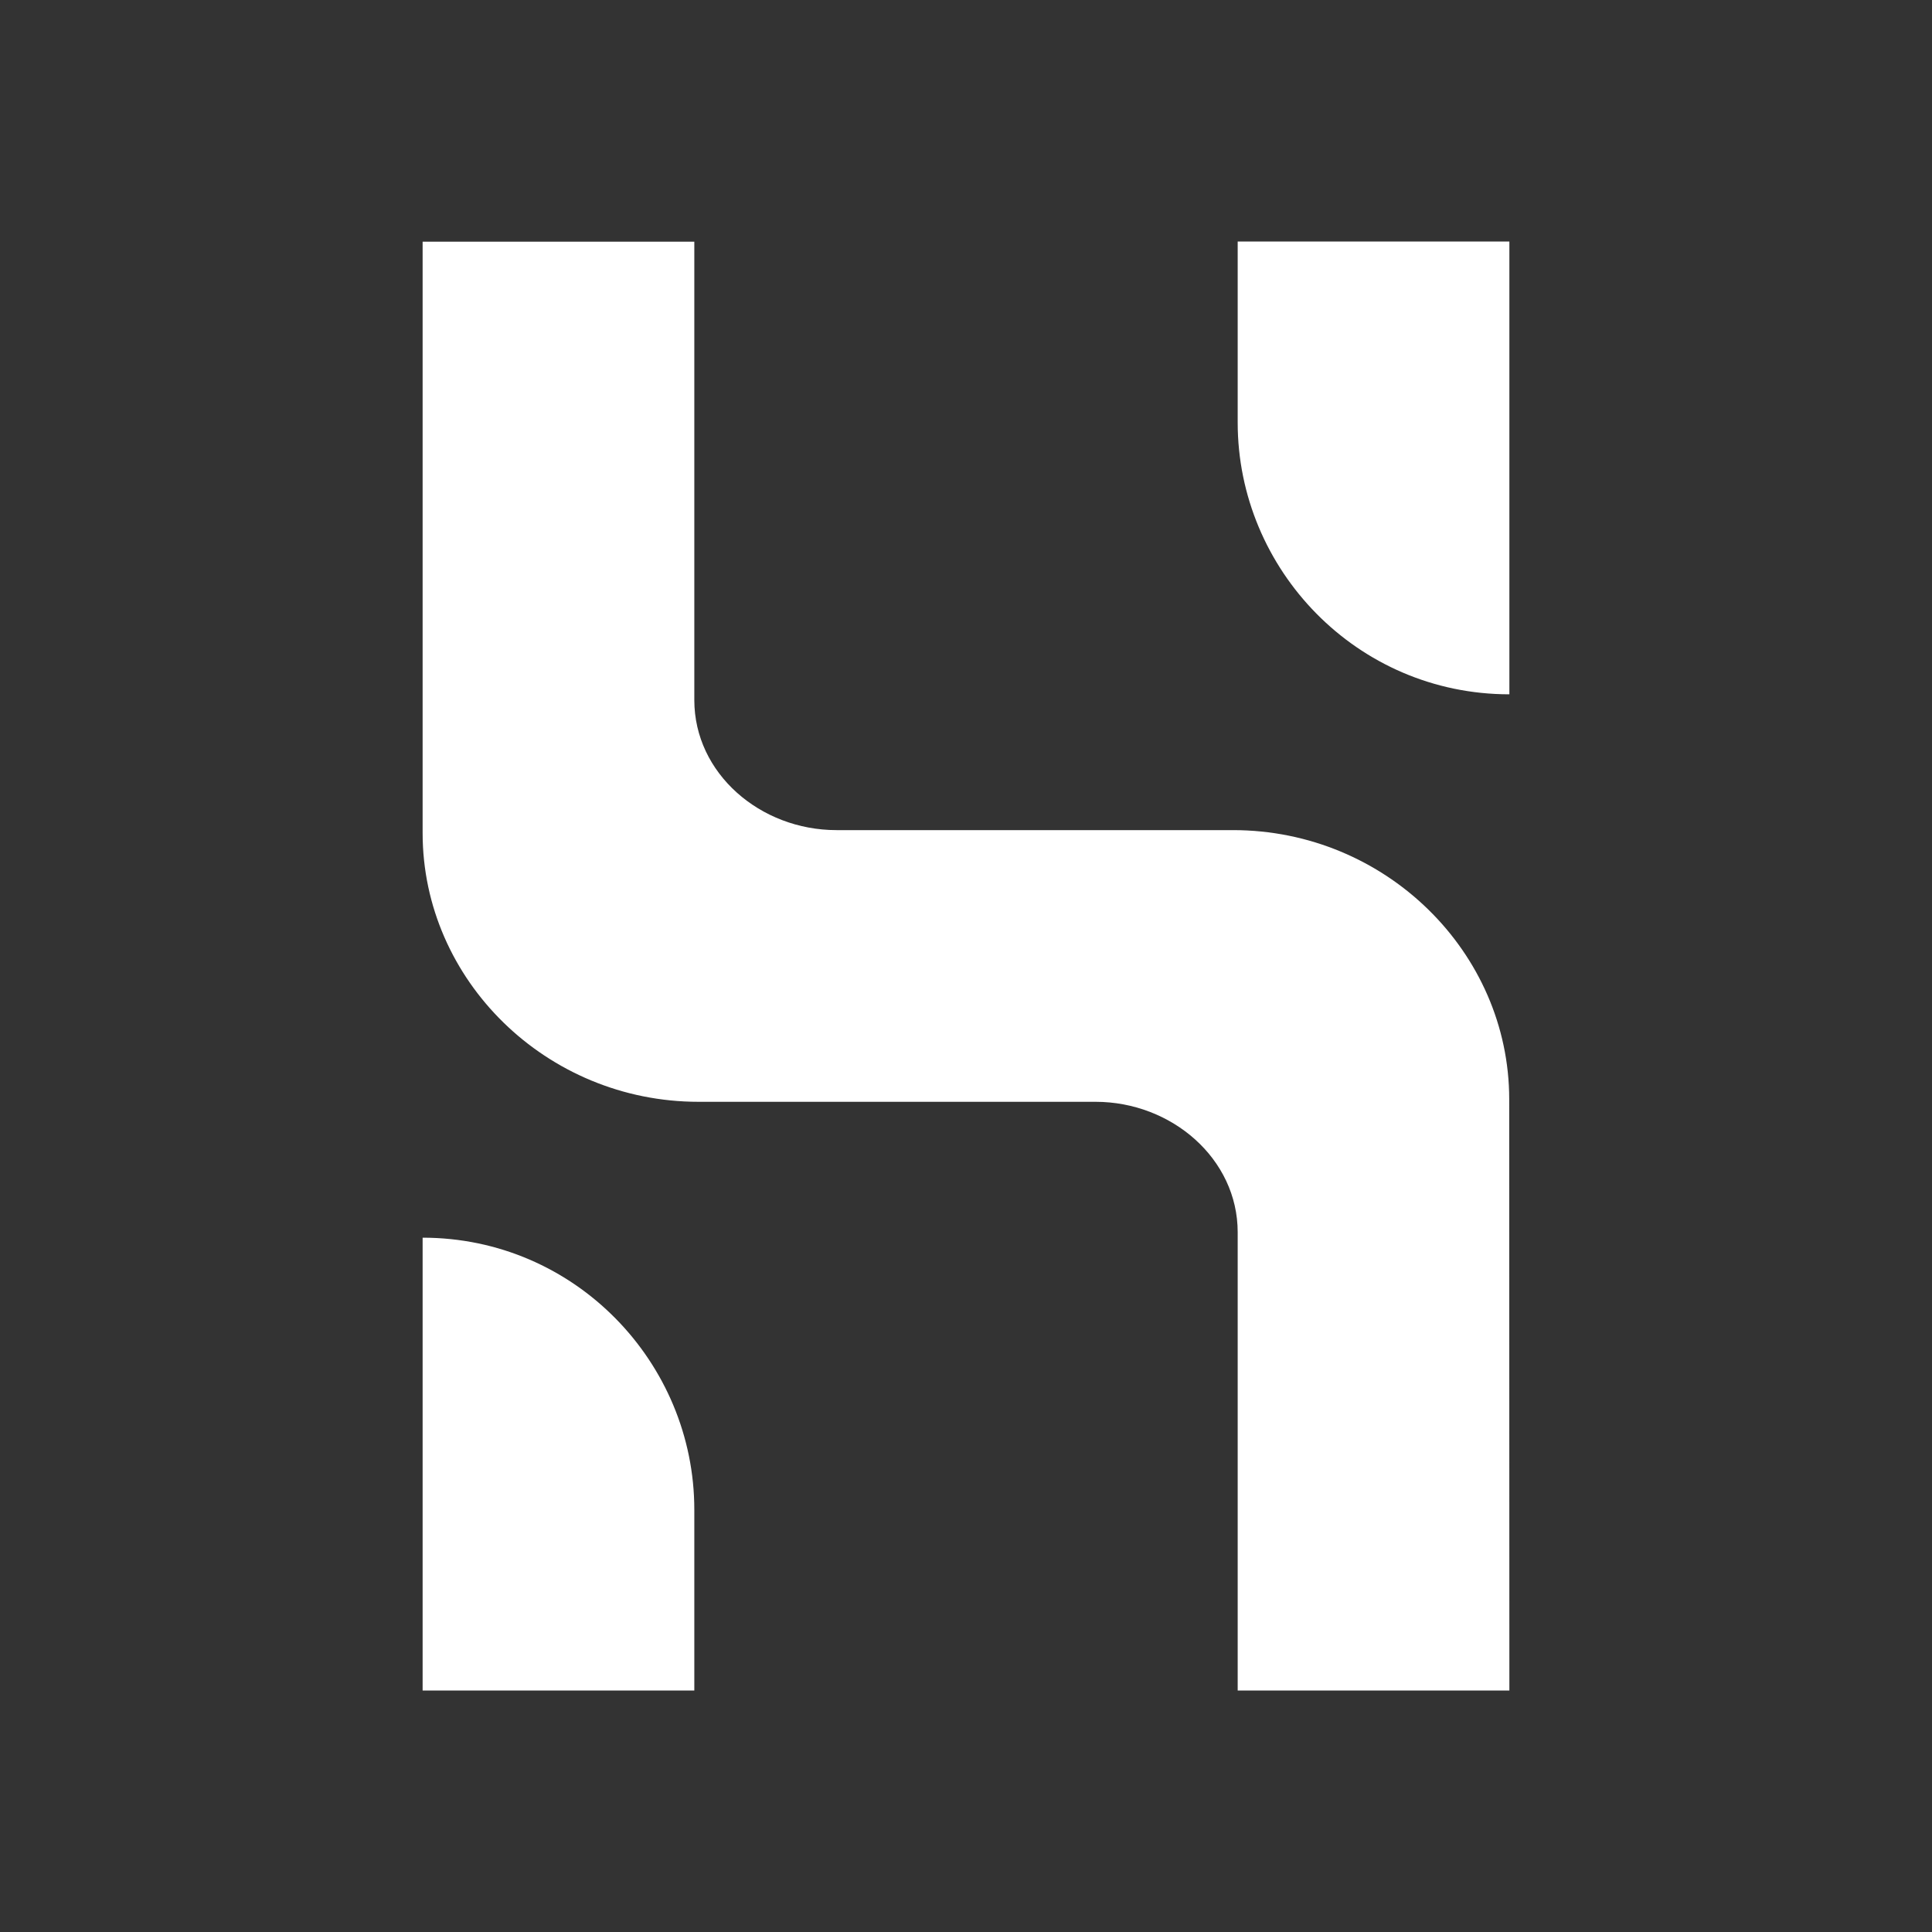 <svg width="24" height="24" viewBox="0 0 24 24" fill="none" xmlns="http://www.w3.org/2000/svg">
<rect x="0" y="0" width="24" height="24" fill="#333333" stroke="none"/>
<path d="M18.75 21H15.375V15.307C15.375 14.395 14.555 13.687 13.609 13.687H8.678C6.786 13.687 5.25 12.174 5.25 10.349V3.002H8.625V8.696C8.625 9.608 9.445 10.312 10.391 10.312H15.32C17.213 10.314 18.747 11.829 18.748 13.654L18.75 21ZM8.625 21H5.25V15.375C7.143 15.375 8.625 16.927 8.625 18.754V21ZM15.375 3H18.75V8.625C16.855 8.625 15.375 7.074 15.375 5.249V3Z" fill="white"/>
</svg>
